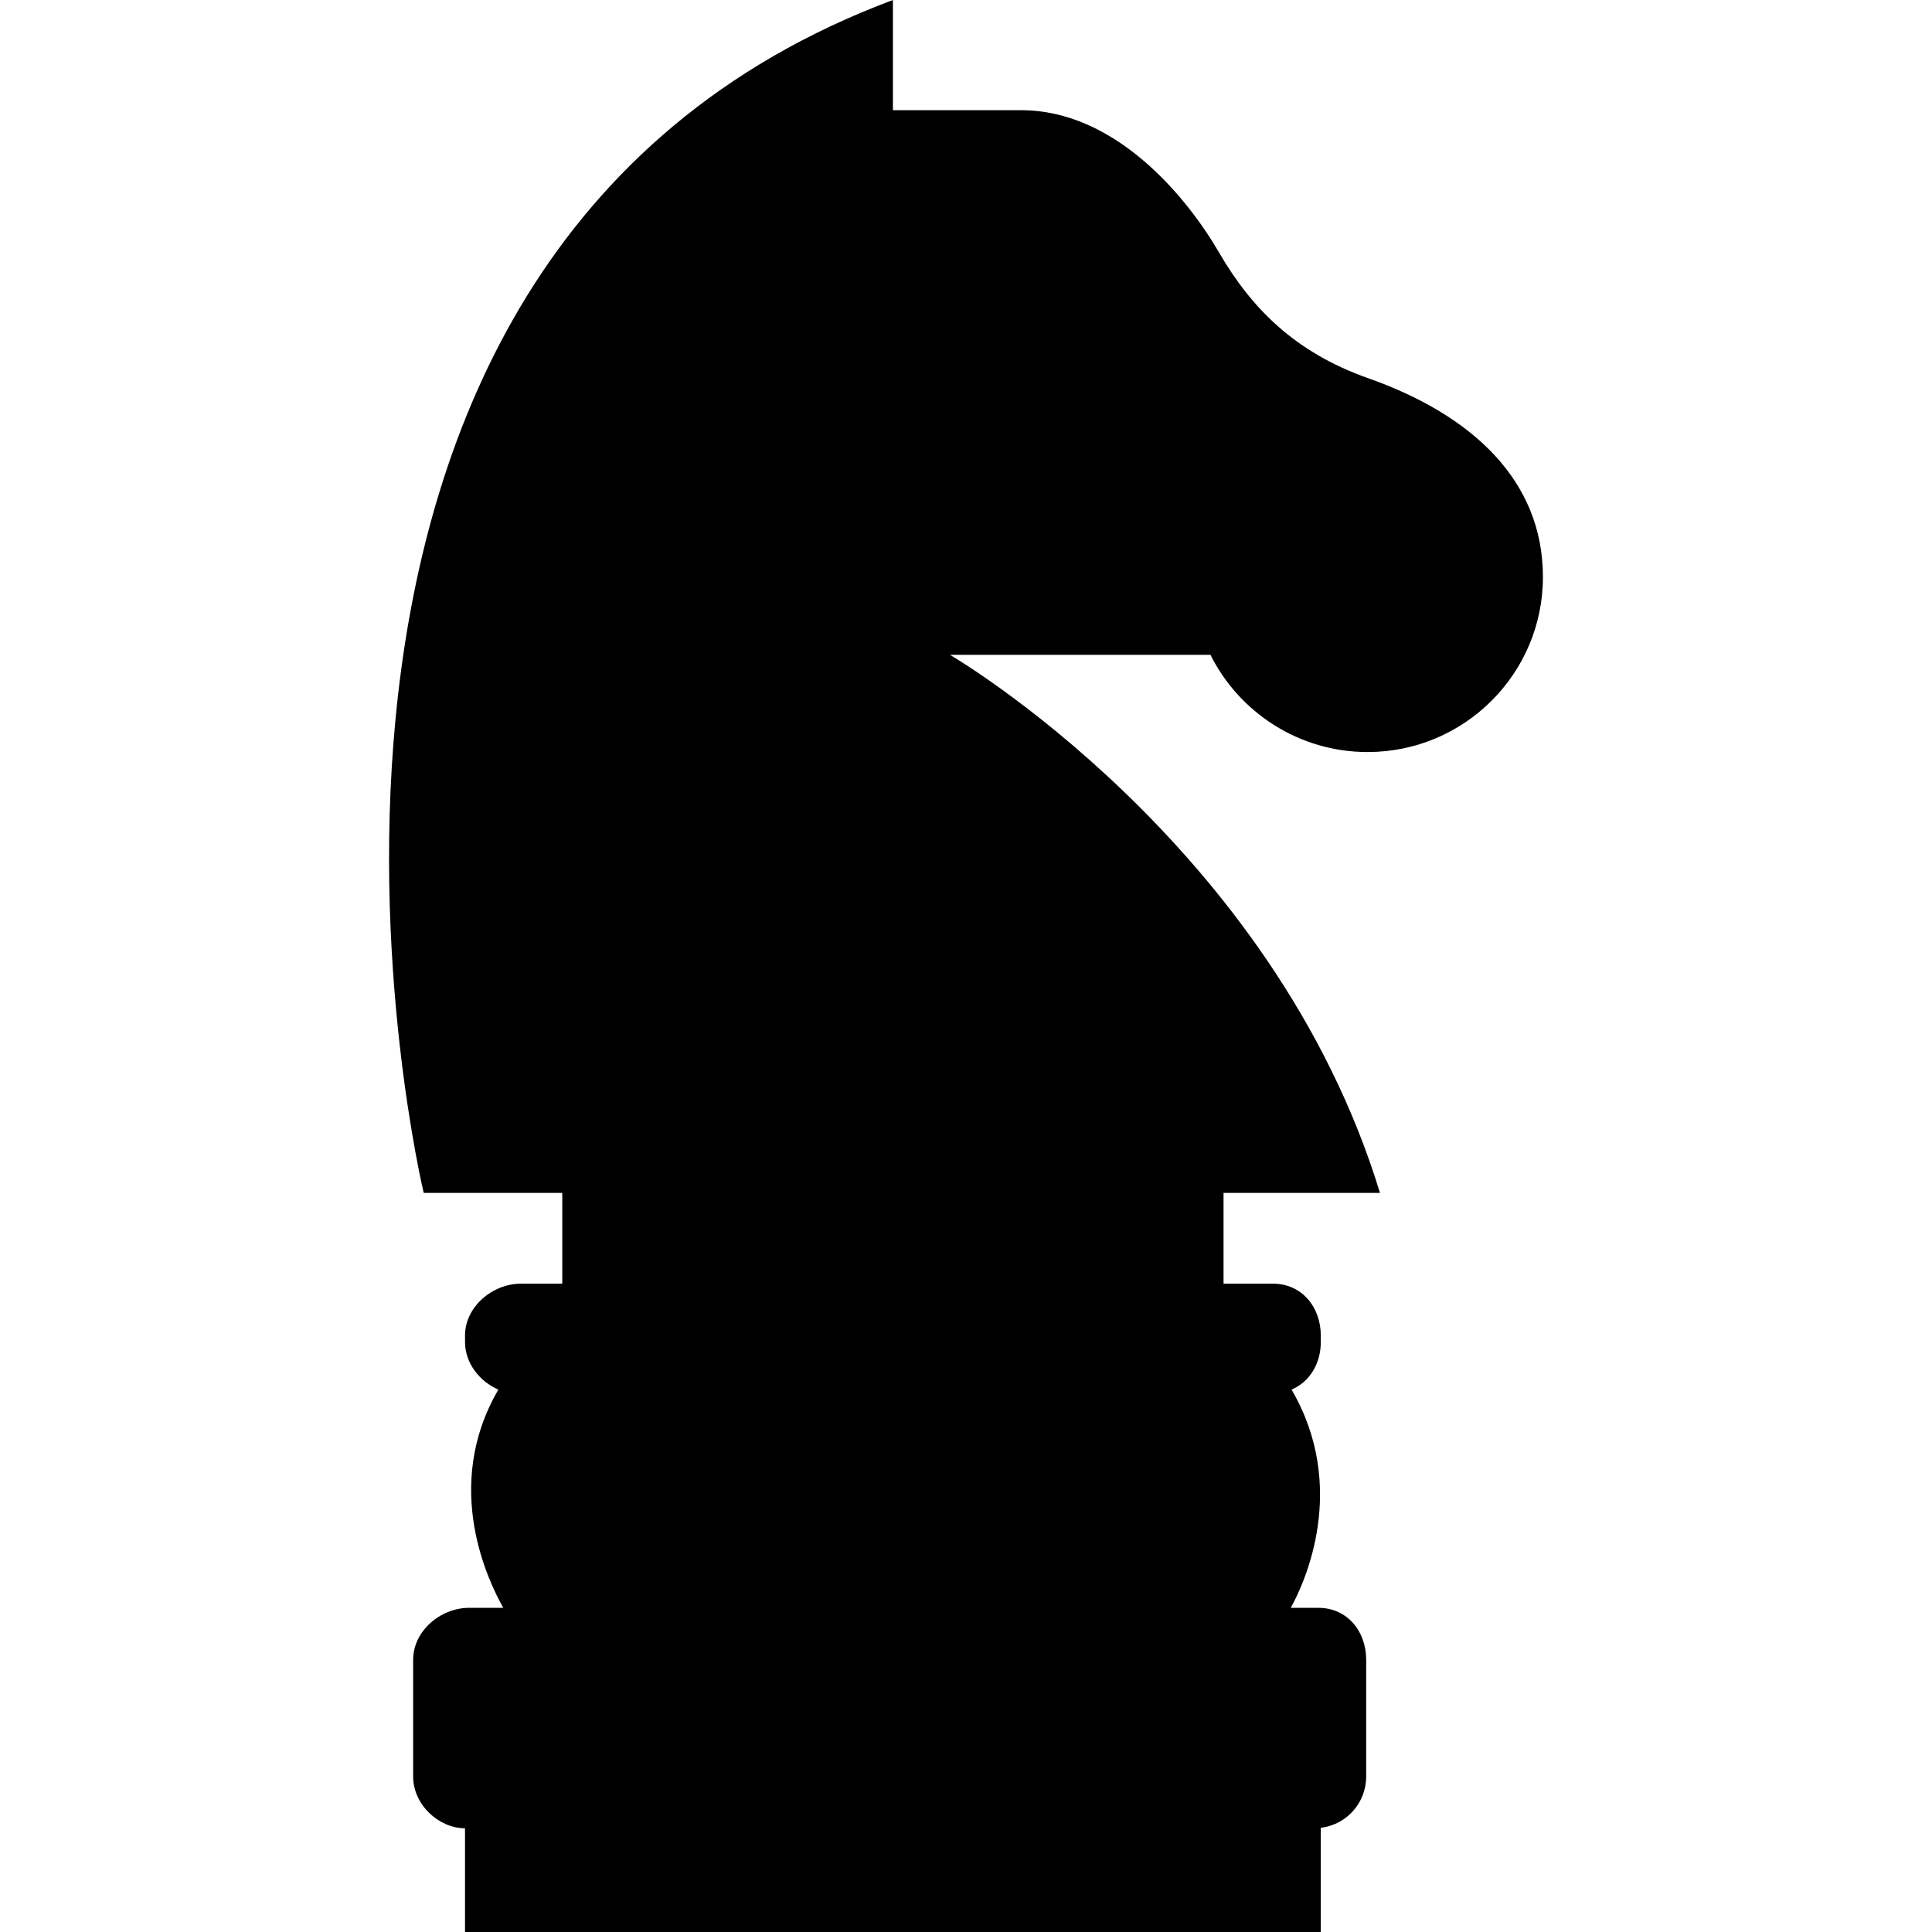 <svg width="128" height="128" viewBox="0 0 128 128" fill="none" xmlns="http://www.w3.org/2000/svg">
<path d="M90.61 49.825C97.015 49.825 102.223 44.633 102.223 38.228C102.223 31.823 97.522 27.484 90.642 25.056C85.774 23.338 82.902 20.407 80.758 16.718C78.615 13.029 73.89 7.302 67.662 7.302C65.157 7.302 59.158 7.302 59.158 7.302V0C13.198 17.194 28.073 79.034 28.073 79.034H37.252V85.047H34.516C32.618 85.047 30.809 86.586 30.809 88.483V88.913C30.809 90.326 31.798 91.538 33.017 92.066C29.25 98.53 32.407 104.855 33.343 106.523H31.079C29.182 106.523 27.372 108.062 27.372 109.96V117.691C27.372 119.589 29.09 121.128 30.808 121.128V128H87.506V121.098C89.225 120.886 90.513 119.443 90.513 117.691V109.96C90.513 108.062 89.246 106.523 87.348 106.523H85.514C86.451 104.855 89.338 98.53 85.57 92.066C86.789 91.538 87.506 90.326 87.506 88.913V88.483C87.506 86.586 86.239 85.047 84.341 85.047H81.063V79.034H91.428C84.341 55.839 62.936 43.383 62.936 43.383H80.195C82.103 47.201 86.057 49.825 90.61 49.825Z" fill="black"/>
</svg>
